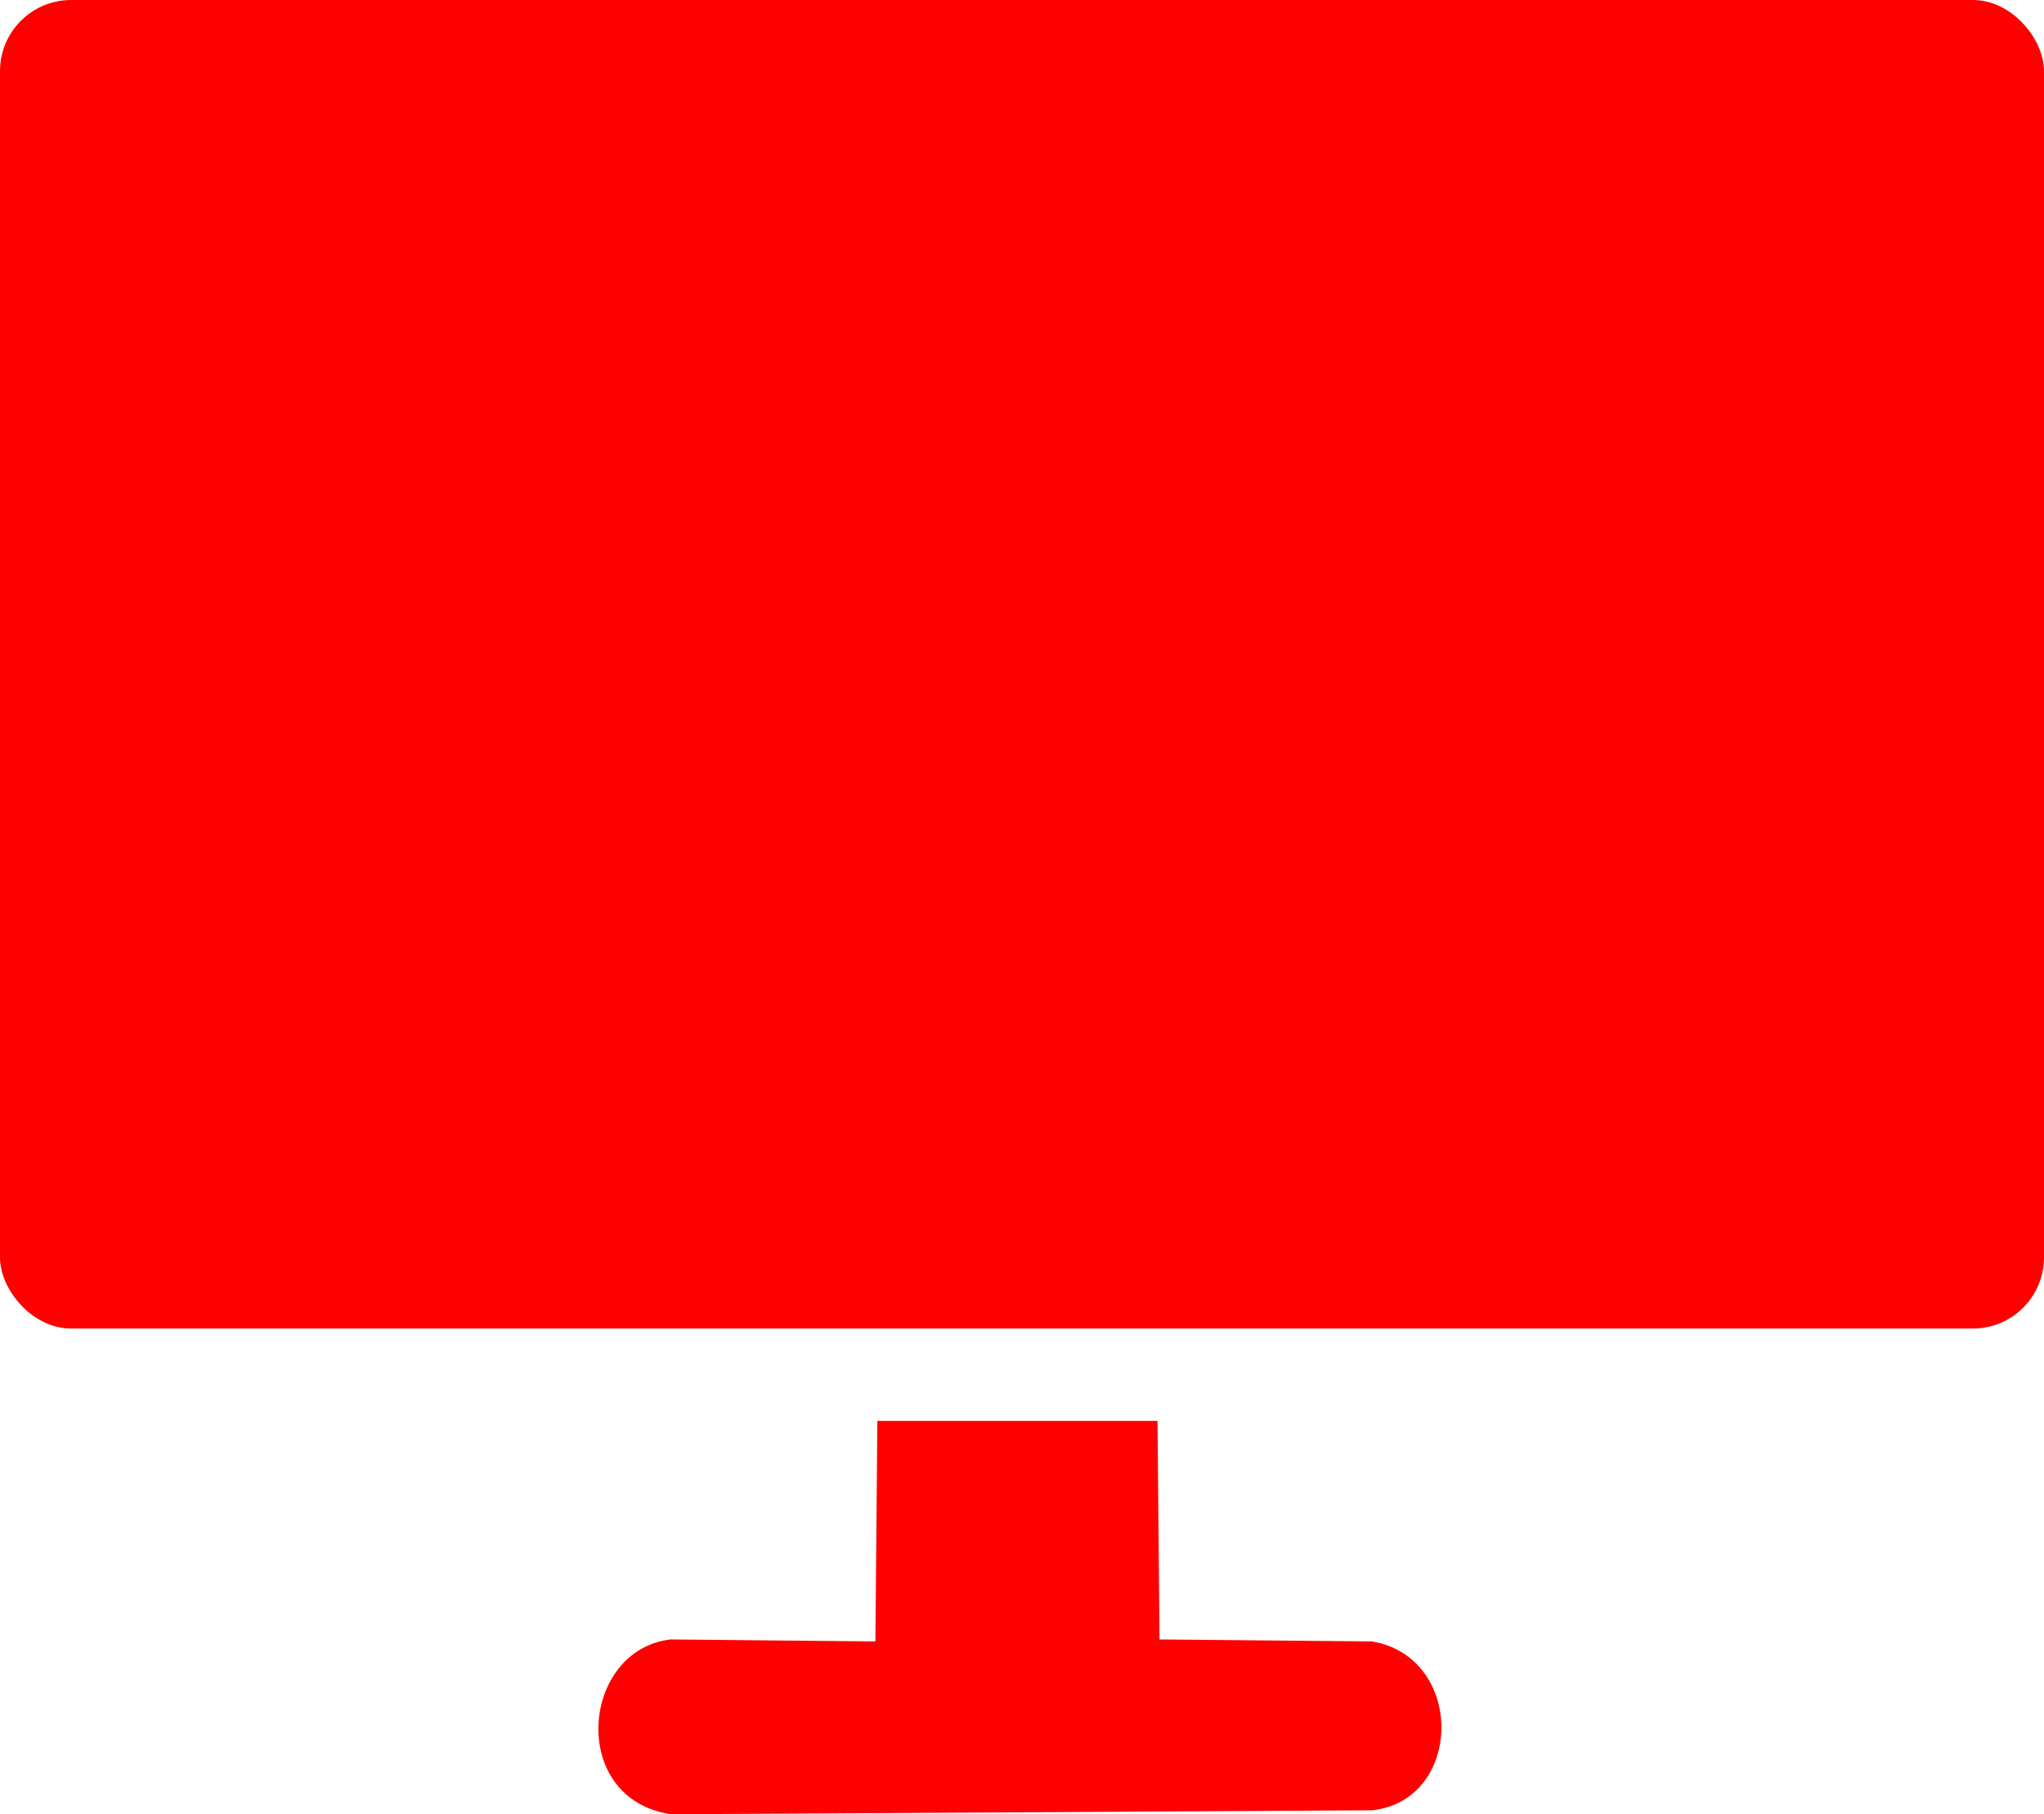 <?xml version="1.0" encoding="UTF-8"?>
<svg id="Capa_1" data-name="Capa 1" xmlns="http://www.w3.org/2000/svg" viewBox="0 0 493.8 438.36">
  <defs>
    <style>
      .cls-1 {
        fill: red;
      }
    </style>
  </defs>
  <rect class="cls-1" width="493.8" height="321" rx="17.18" ry="17.18"/>
  <path class="cls-1" d="m211.48,396.6l.48-53.28h67.68l.48,52.8,51.36.48c22.56,3.84,22.08,38.4,0,40.8l-169.44.96c-24.96-3.84-21.6-39.84,0-42.24l49.44.48Z"/>
</svg>